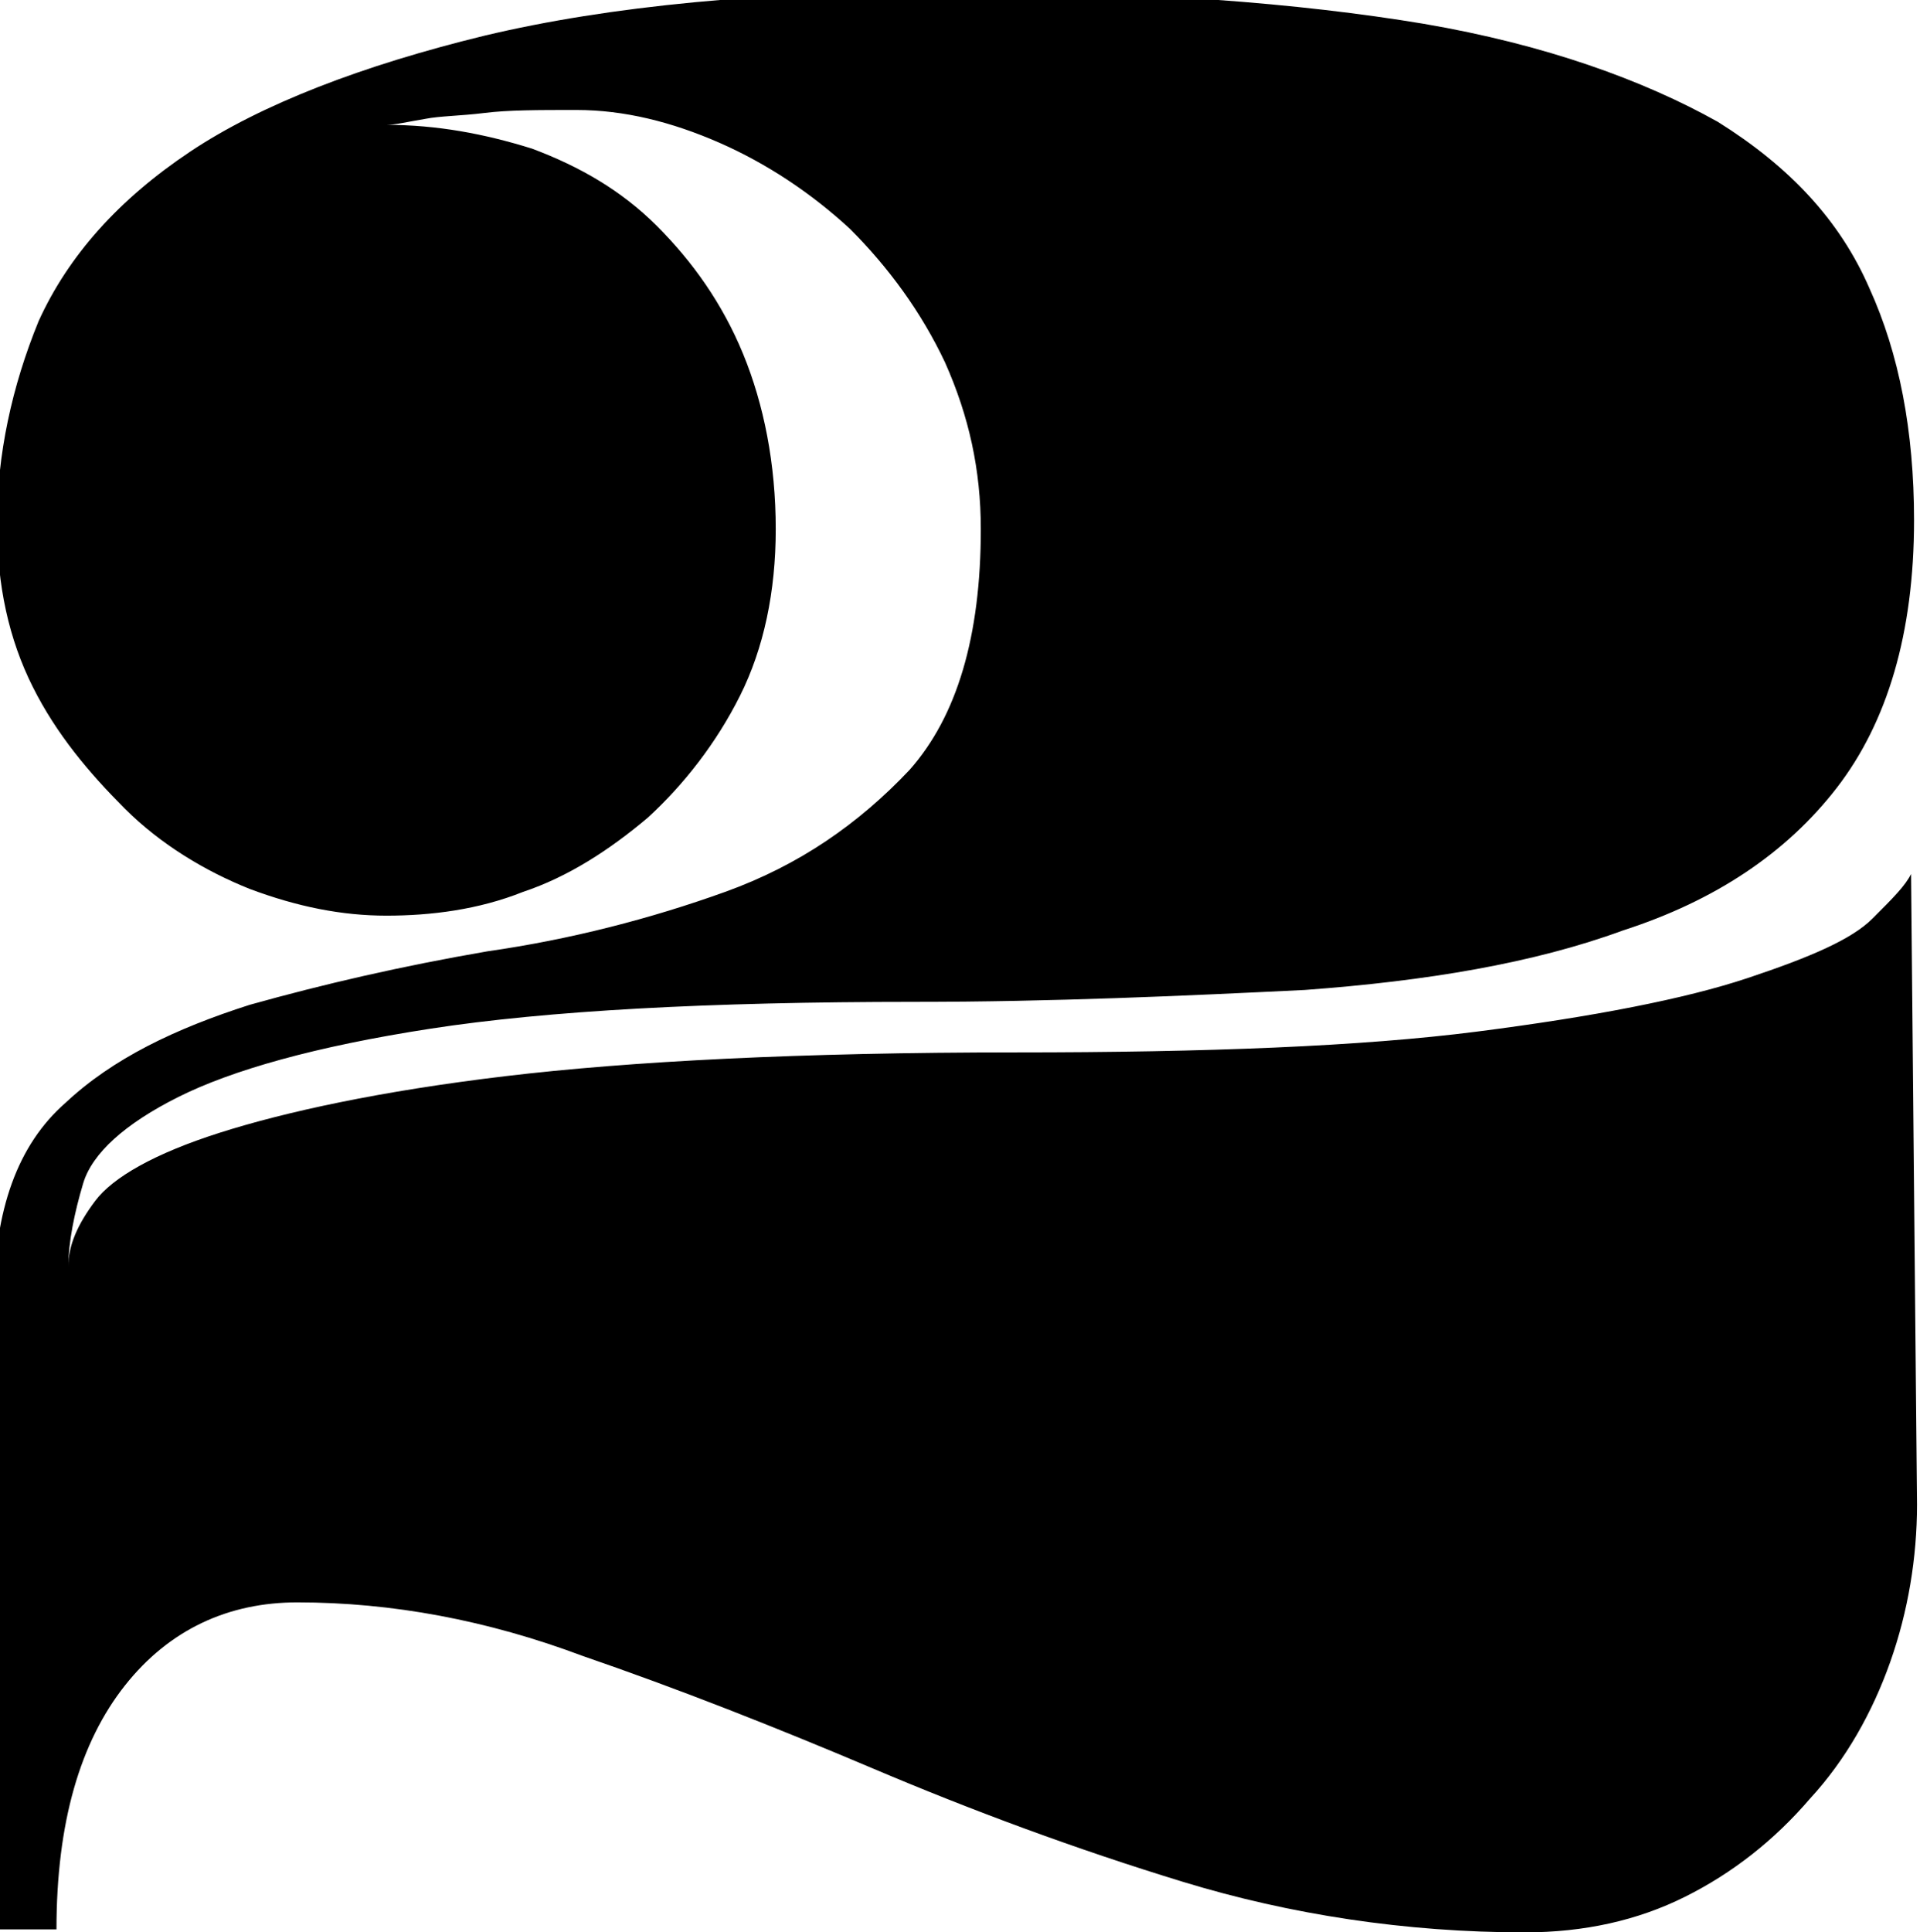 <svg xmlns="http://www.w3.org/2000/svg" id="Layer_1" viewBox="-278.7 134 64.6 65"><g id="XMLID_12_"><path id="XMLID_13_" d="M-214.2 184.6c0 1.8-.3 3.6-.9 5.3-.6 1.7-1.5 3.3-2.7 4.6-1.2 1.4-2.6 2.5-4.2 3.3-1.6.8-3.4 1.2-5.4 1.2-4 0-7.9-.6-11.5-1.7-3.6-1.1-7.1-2.4-10.4-3.8-3.3-1.4-6.6-2.7-9.8-3.8-3.2-1.2-6.4-1.8-9.6-1.8-2.3 0-4.3.9-5.8 2.8s-2.3 4.6-2.3 8.2h-2.1v-21.2c0-3 .8-5.2 2.4-6.6 1.6-1.5 3.7-2.5 6.2-3.3 2.5-.7 5.1-1.3 8-1.8 2.8-.4 5.5-1.1 8-2 2.5-.9 4.5-2.3 6.2-4.1 1.6-1.8 2.4-4.5 2.4-8.1 0-2-.4-3.8-1.2-5.6-.8-1.7-1.9-3.2-3.2-4.5-1.3-1.2-2.8-2.2-4.4-2.9-1.6-.7-3.2-1.1-4.8-1.1-1.3 0-2.3 0-3.1.1s-1.5.1-2 .2c-.6.1-1 .2-1.3.2 1.7 0 3.3.3 4.9.8 1.6.6 3 1.4 4.2 2.6 1.2 1.2 2.2 2.6 2.9 4.3.7 1.7 1.1 3.7 1.1 5.9 0 2.1-.4 4-1.2 5.6-.8 1.6-1.9 3-3.1 4.1-1.3 1.1-2.7 2-4.2 2.5-1.5.6-3.1.8-4.6.8s-3-.3-4.6-.9c-1.5-.6-3-1.5-4.2-2.7s-2.3-2.5-3.1-4.1c-.8-1.6-1.2-3.4-1.2-5.5 0-2.3.5-4.6 1.4-6.8 1-2.2 2.7-4.1 5.1-5.7 2.4-1.6 5.8-2.9 9.9-3.9 4.2-1 9.4-1.5 15.8-1.5s11.6.4 15.8 1.1c4.1.7 7.4 1.9 9.9 3.3 2.4 1.5 4.1 3.3 5.1 5.6 1 2.2 1.5 4.8 1.5 7.8 0 3.8-.9 6.8-2.6 9-1.7 2.2-4.1 3.8-7.2 4.8-3 1.1-6.6 1.7-10.7 2-4.1.2-8.5.4-13.1.4-7 0-12.4.3-16.3.9-3.9.6-6.7 1.4-8.5 2.3-1.8.9-2.9 1.9-3.2 2.9-.3 1-.5 2-.5 2.8 0-.7.3-1.4.9-2.2s2-1.6 4.2-2.3 5.4-1.4 9.6-1.9 9.9-.8 17.2-.8c6.4 0 11.6-.2 15.5-.7s7-1.1 9.1-1.8c2.1-.7 3.5-1.3 4.2-2 .7-.7 1.1-1.1 1.3-1.5l.2 21.2z" class="st0"/></g></svg>